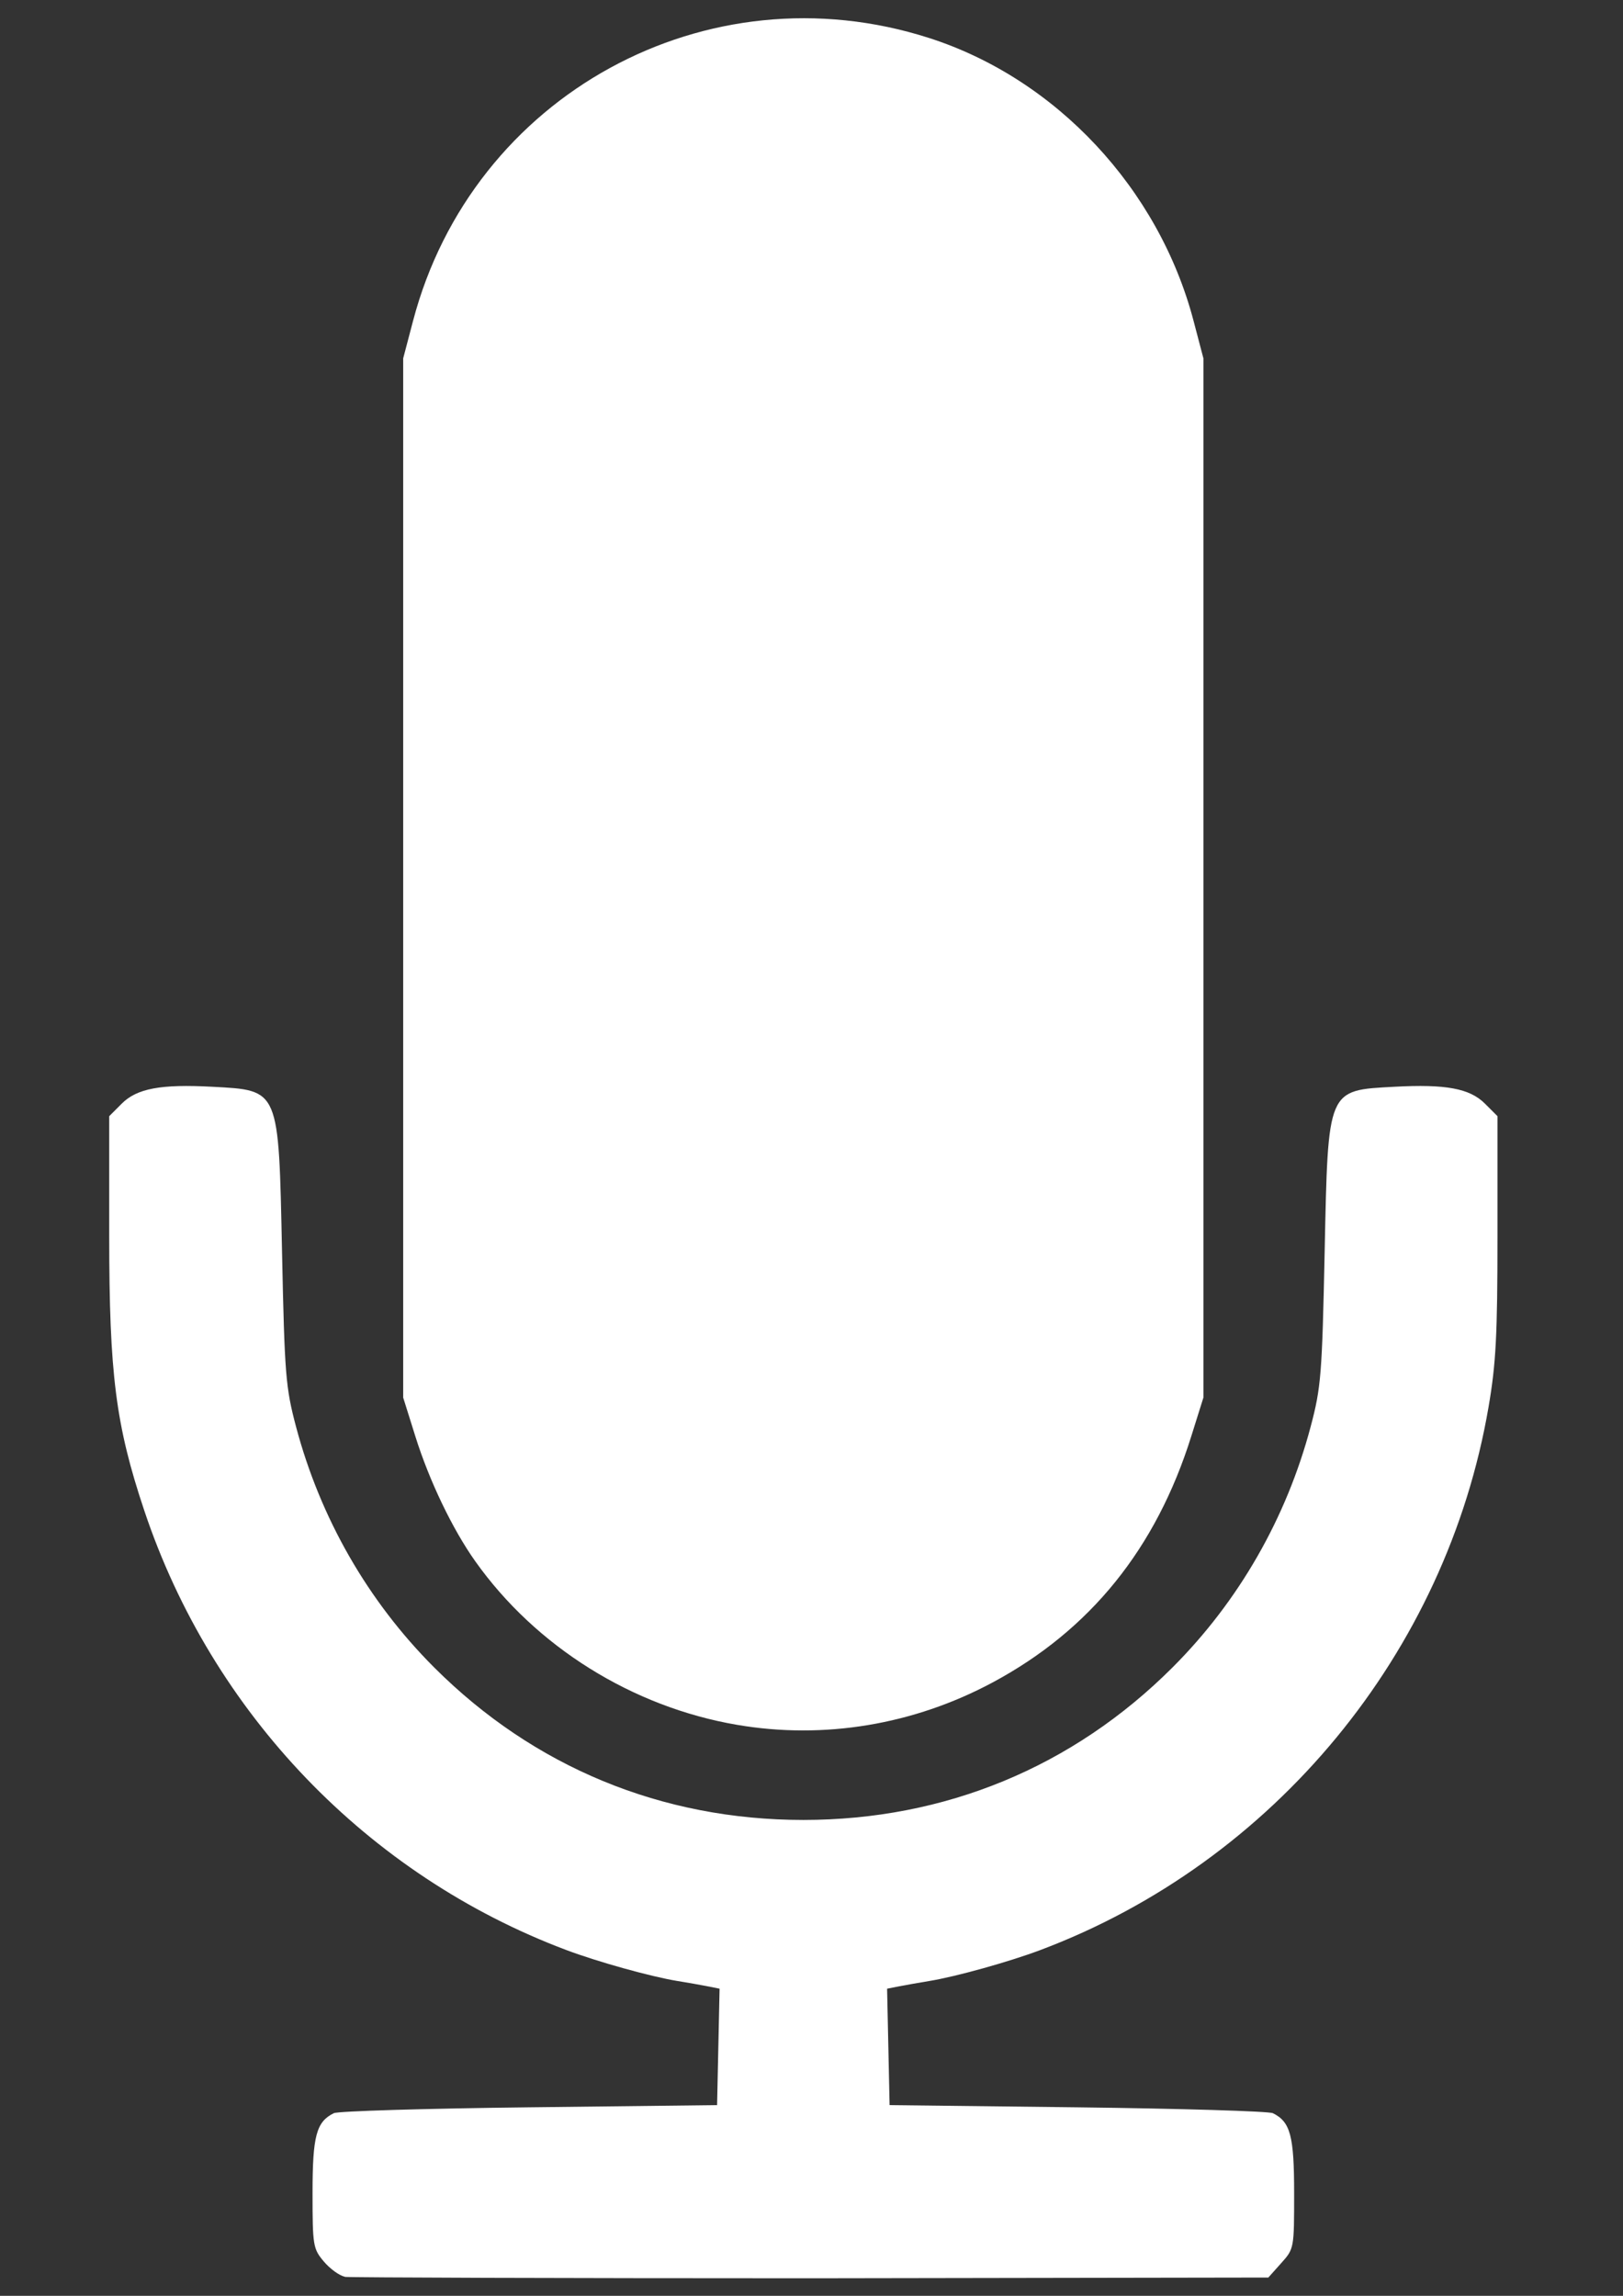 <?xml version="1.0" encoding="UTF-8" standalone="no"?>
<svg
   xmlns:dc="http://purl.org/dc/elements/1.1/"
   xmlns:cc="http://creativecommons.org/ns#"
   xmlns:rdf="http://www.w3.org/1999/02/22-rdf-syntax-ns#"
   xmlns:svg="http://www.w3.org/2000/svg"
   xmlns="http://www.w3.org/2000/svg"
   xmlns:sodipodi="http://sodipodi.sourceforge.net/DTD/sodipodi-0.dtd"
   xmlns:inkscape="http://www.inkscape.org/namespaces/inkscape"
   width="210mm"
   height="297mm"
   viewBox="0 0 210 297"
   version="1.1"
   id="svg1822"
   inkscape:version="1.0 (4035a4fb49, 2020-05-01)"
   sodipodi:docname="microfone.svg">
  <rect x="0" y="0" width="210" height="297" fill="#333333" stroke="none"/>
  <defs
     id="defs1816" />
  <sodipodi:namedview
     id="base"
     pagecolor="#ffffff"
     bordercolor="#666666"
     borderopacity="1.0"
     inkscape:pageopacity="0.0"
     inkscape:pageshadow="2"
     inkscape:zoom="0.35"
     inkscape:cx="352.52123"
     inkscape:cy="725.76706"
     inkscape:document-units="mm"
     inkscape:current-layer="layer1"
     inkscape:document-rotation="0"
     showgrid="false"
     inkscape:window-width="1440"
     inkscape:window-height="870"
     inkscape:window-x="0"
     inkscape:window-y="0"
     inkscape:window-maximized="0" />
  <g
     inkscape:label="Layer 1"
     inkscape:groupmode="layer"
     id="layer1">
    <path
       style="fill:#ffffff;fill-opacity:1;stroke-width:0.572"
       d="m 44.608,294.525 c -0.693,-0.133 -1.921,-1.026 -2.718,-1.974 -1.382,-1.642 -1.45,-2.056 -1.45,-8.85 0,-7.402 0.484,-9.207 2.752,-10.328 0.531,-0.266 11.908,-0.607 25.279,-0.759 l 24.313,-0.285 0.161,-7.531 0.161,-7.531 -1.589,-0.313 c -0.873,-0.171 -2.619,-0.484 -3.878,-0.683 -3.429,-0.56 -10.298,-2.472 -14.378,-4.008 C 47.566,242.593 27.432,221.627 18.669,195.419 14.966,184.346 14.131,177.79 14.131,159.827 v -15.433 l 1.623,-1.623 c 1.964,-1.964 5.056,-2.539 11.711,-2.181 8.725,0.474 8.584,0.133 9.027,21.339 0.332,15.906 0.465,17.562 1.809,22.627 3.141,11.837 9.309,22.587 17.873,31.151 12.891,12.891 29.451,19.732 47.771,19.732 18.319,0 34.879,-6.841 47.77,-19.732 8.564,-8.564 14.732,-19.314 17.872,-31.151 1.345,-5.065 1.477,-6.721 1.81,-22.627 0.446,-21.203 0.304,-20.869 9.027,-21.339 6.655,-0.361 9.747,0.218 11.711,2.181 l 1.623,1.623 v 15.433 c 0,12.856 -0.19,16.558 -1.152,22.171 -5.44,31.825 -27.781,58.9 -57.979,70.266 -4.08,1.536 -10.949,3.45 -14.378,4.008 -1.258,0.209 -3.003,0.512 -3.878,0.683 l -1.589,0.313 0.161,7.531 0.161,7.531 24.313,0.285 c 13.371,0.161 24.747,0.503 25.279,0.759 2.273,1.122 2.752,2.925 2.752,10.363 0,7.105 0,7.177 -1.669,9.03 l -1.669,1.868 -59.113,0.095 c -32.511,0 -59.682,-0.095 -60.379,-0.18 z M 95.358,223.134 C 81.803,220.816 69.322,213.014 61.485,201.961 58.538,197.806 55.548,191.572 53.745,185.823 l -1.577,-5.027 v -67.216 -67.217 l 1.279,-4.862 C 61.133,12.283 91.467,-4.329 120.24,4.923 136.661,10.202 149.934,24.402 154.432,41.5 l 1.278,4.862 v 67.217 67.216 l -1.577,5.027 c -4.549,14.504 -13.075,25.065 -25.696,31.829 -10.234,5.485 -21.829,7.406 -33.079,5.482 z"
       id="path1796" />
  </g>
</svg>
